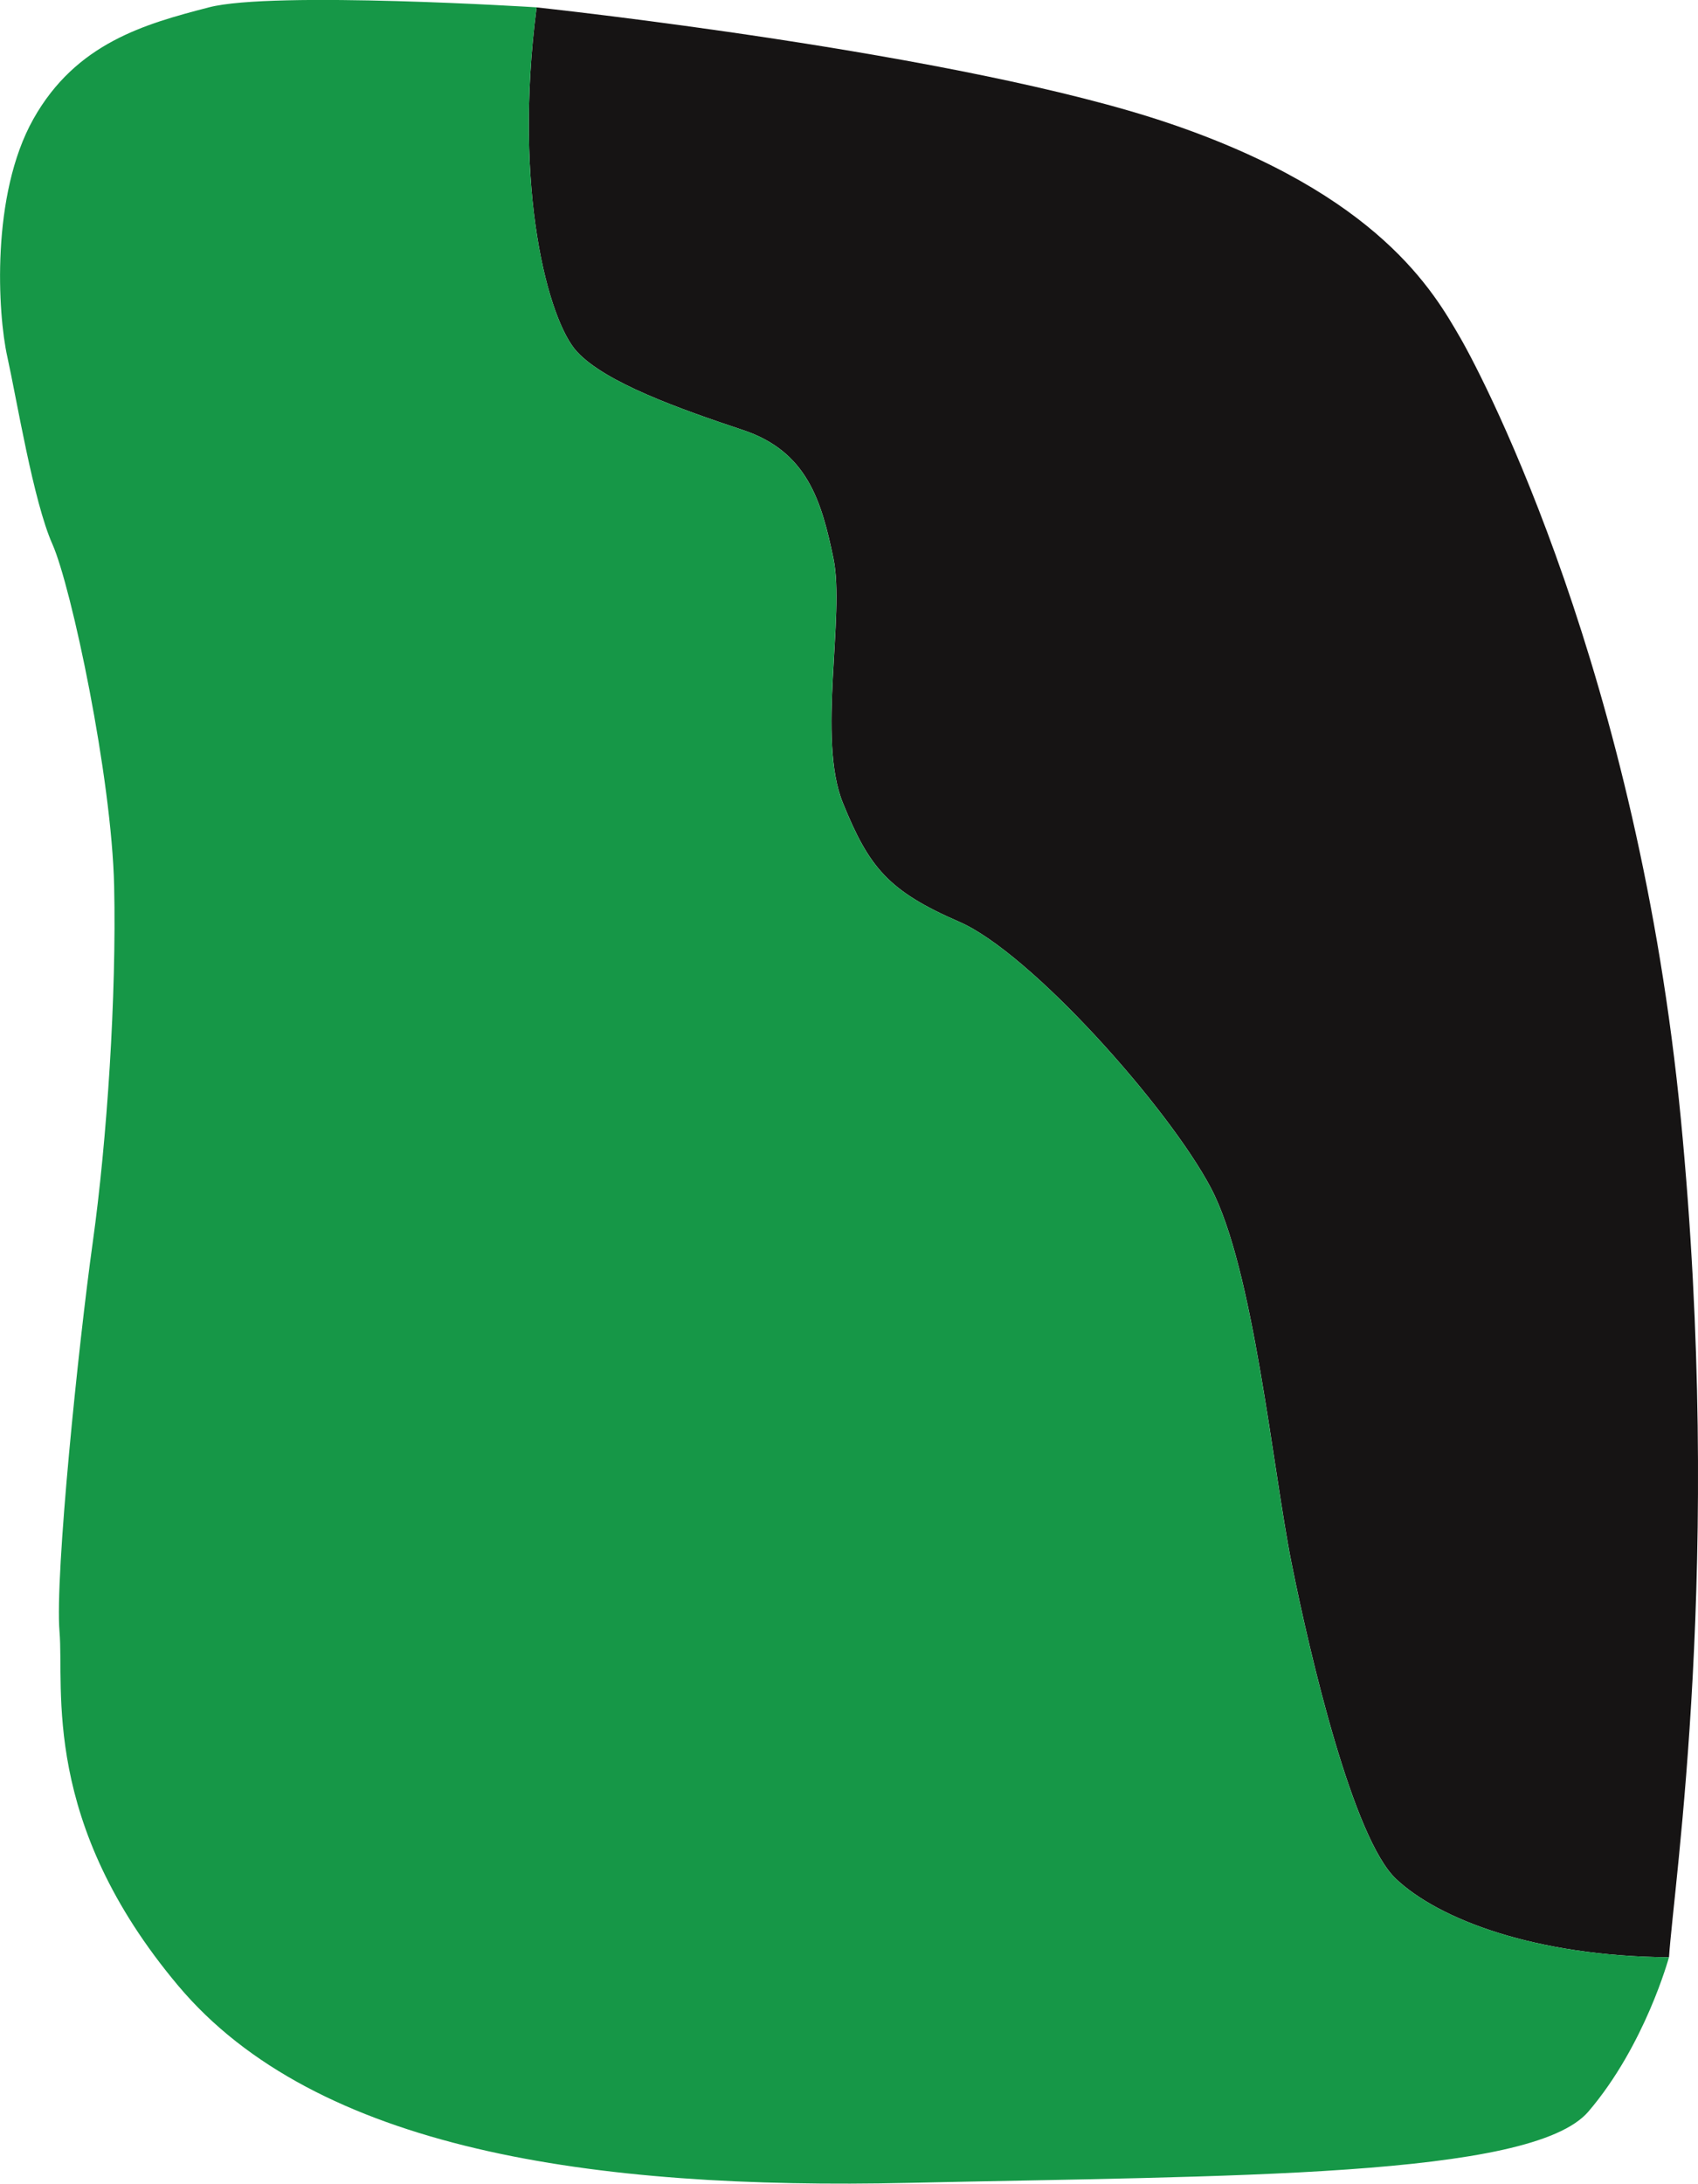 <?xml version="1.0" encoding="utf-8"?>
<!-- Generator: Adobe Illustrator 24.1.2, SVG Export Plug-In . SVG Version: 6.00 Build 0)  -->
<svg version="1.1" xmlns="http://www.w3.org/2000/svg" xmlns:xlink="http://www.w3.org/1999/xlink" x="0px" y="0px"
	 viewBox="0 0 252.45 324.51" style="enable-background:new 0 0 252.45 324.51;" xml:space="preserve">
<style type="text/css">
	.st0{fill:#161414;}
	.st1{fill:#169747;}
</style>
<g id="Layer_1">
</g>
<g id="Layer_2">
	<path class="st0" d="M79.78,1.1c0,0,63.18,6.71,94.24,17.29s39.18,25.06,43.06,31.76s26.47,50.47,32.82,116.12
		c6.35,65.65-1.06,113.65-1.76,124.59c-19.93-0.16-34.24-5.65-40.59-11.65c-6.35-6-12.71-32.82-15.53-46.94s-5.65-43.76-12-55.76
		c-6.35-12-26.82-34.94-37.41-39.53c-10.59-4.59-13.41-8.12-17.29-17.65c-3.88-9.53,0.35-27.88-1.41-36.35
		c-1.76-8.47-3.88-15.88-13.41-19.06c-9.53-3.18-20.47-7.06-24.71-11.65C81.54,47.69,76.25,28.27,79.78,1.1z"/>
	<path class="st1" d="M248.13,290.86c-19.93-0.16-34.24-5.65-40.59-11.65c-6.35-6-12.71-32.82-15.53-46.94s-5.65-43.76-12-55.76
		c-6.35-12-26.82-34.94-37.41-39.53c-10.59-4.59-13.41-8.12-17.29-17.65c-3.88-9.53,0.35-27.88-1.41-36.35
		c-1.76-8.47-3.88-15.88-13.41-19.06c-9.53-3.18-20.47-7.06-24.71-11.65c-4.24-4.59-9.53-24-6-51.18c0,0-39.18-2.47-48.71,0
		S11.31,6.39,4.96,17.69s-5.29,28.94-3.88,35.29s3.88,21.53,6.71,27.88c2.82,6.35,8.82,34.59,9.18,50.82s-1.06,37.75-3.18,52.93
		c-2.12,15.19-5.65,49.42-4.94,57.89c0.71,8.47-2.82,28.24,17.65,52.59c20.47,24.35,61.41,30.35,108.71,29.29
		c47.29-1.06,92.47-0.71,100.94-10.59C244.6,303.92,248.13,290.86,248.13,290.86z"/>
</g>
</svg>
